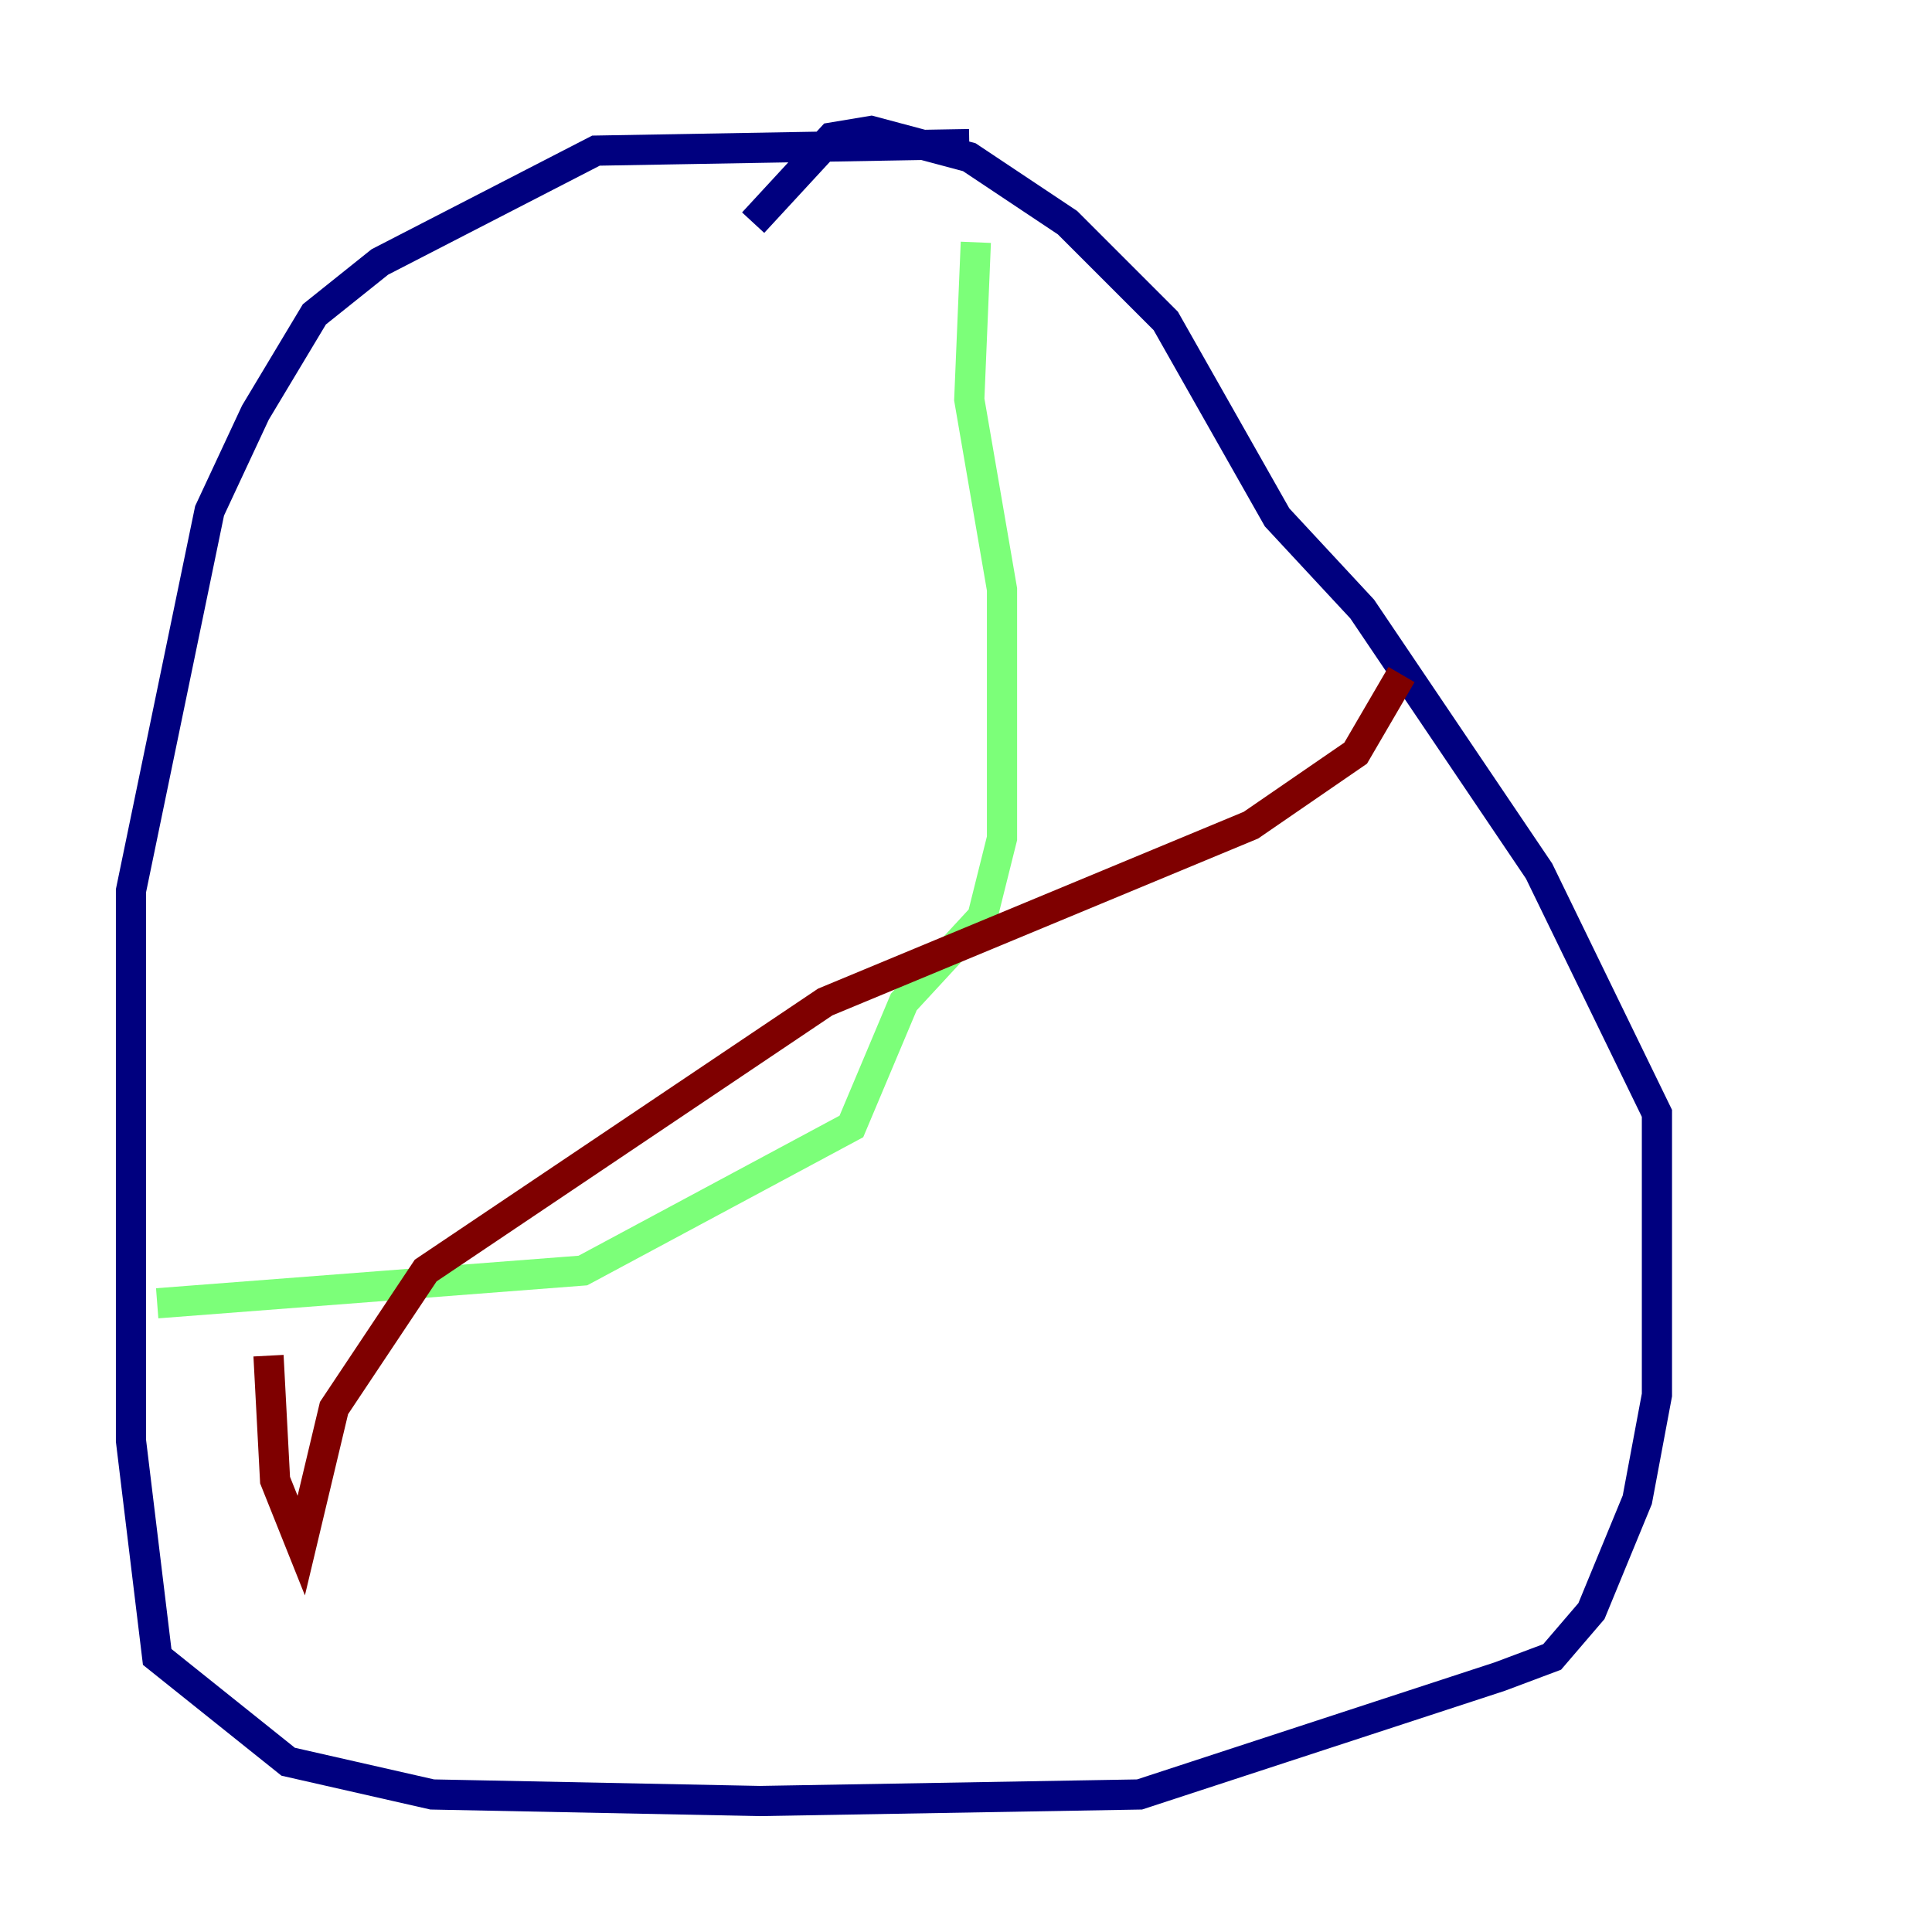 <?xml version="1.0" encoding="utf-8" ?>
<svg baseProfile="tiny" height="128" version="1.2" viewBox="0,0,128,128" width="128" xmlns="http://www.w3.org/2000/svg" xmlns:ev="http://www.w3.org/2001/xml-events" xmlns:xlink="http://www.w3.org/1999/xlink"><defs /><polyline fill="none" points="64.217,9.546 39.485,9.98 25.166,17.356 20.827,20.827 16.922,27.336 13.885,33.844 8.678,59.01 8.678,95.458 10.414,109.776 19.091,116.719 28.637,118.888 50.332,119.322 75.498,118.888 99.363,111.078 102.834,109.776 105.437,106.739 108.475,99.363 109.776,92.42 109.776,73.763 101.966,57.709 90.251,40.352 84.61,34.278 77.234,21.261 70.725,14.752 64.217,10.414 57.709,8.678 55.105,9.112 49.898,14.752" stroke="#00007f" stroke-width="2" /><polyline fill="none" points="10.414,86.346 38.617,84.176 56.407,74.63 59.878,66.386 65.085,60.746 66.386,55.539 66.386,39.051 64.217,26.468 64.651,16.054" stroke="#7cff79" stroke-width="2" /><polyline fill="none" points="92.854,44.691 89.817,49.898 82.875,54.671 54.671,66.386 28.203,84.176 22.129,93.288 19.959,102.4 18.224,98.061 17.79,89.817" stroke="#7f0000" stroke-width="2" /></svg>